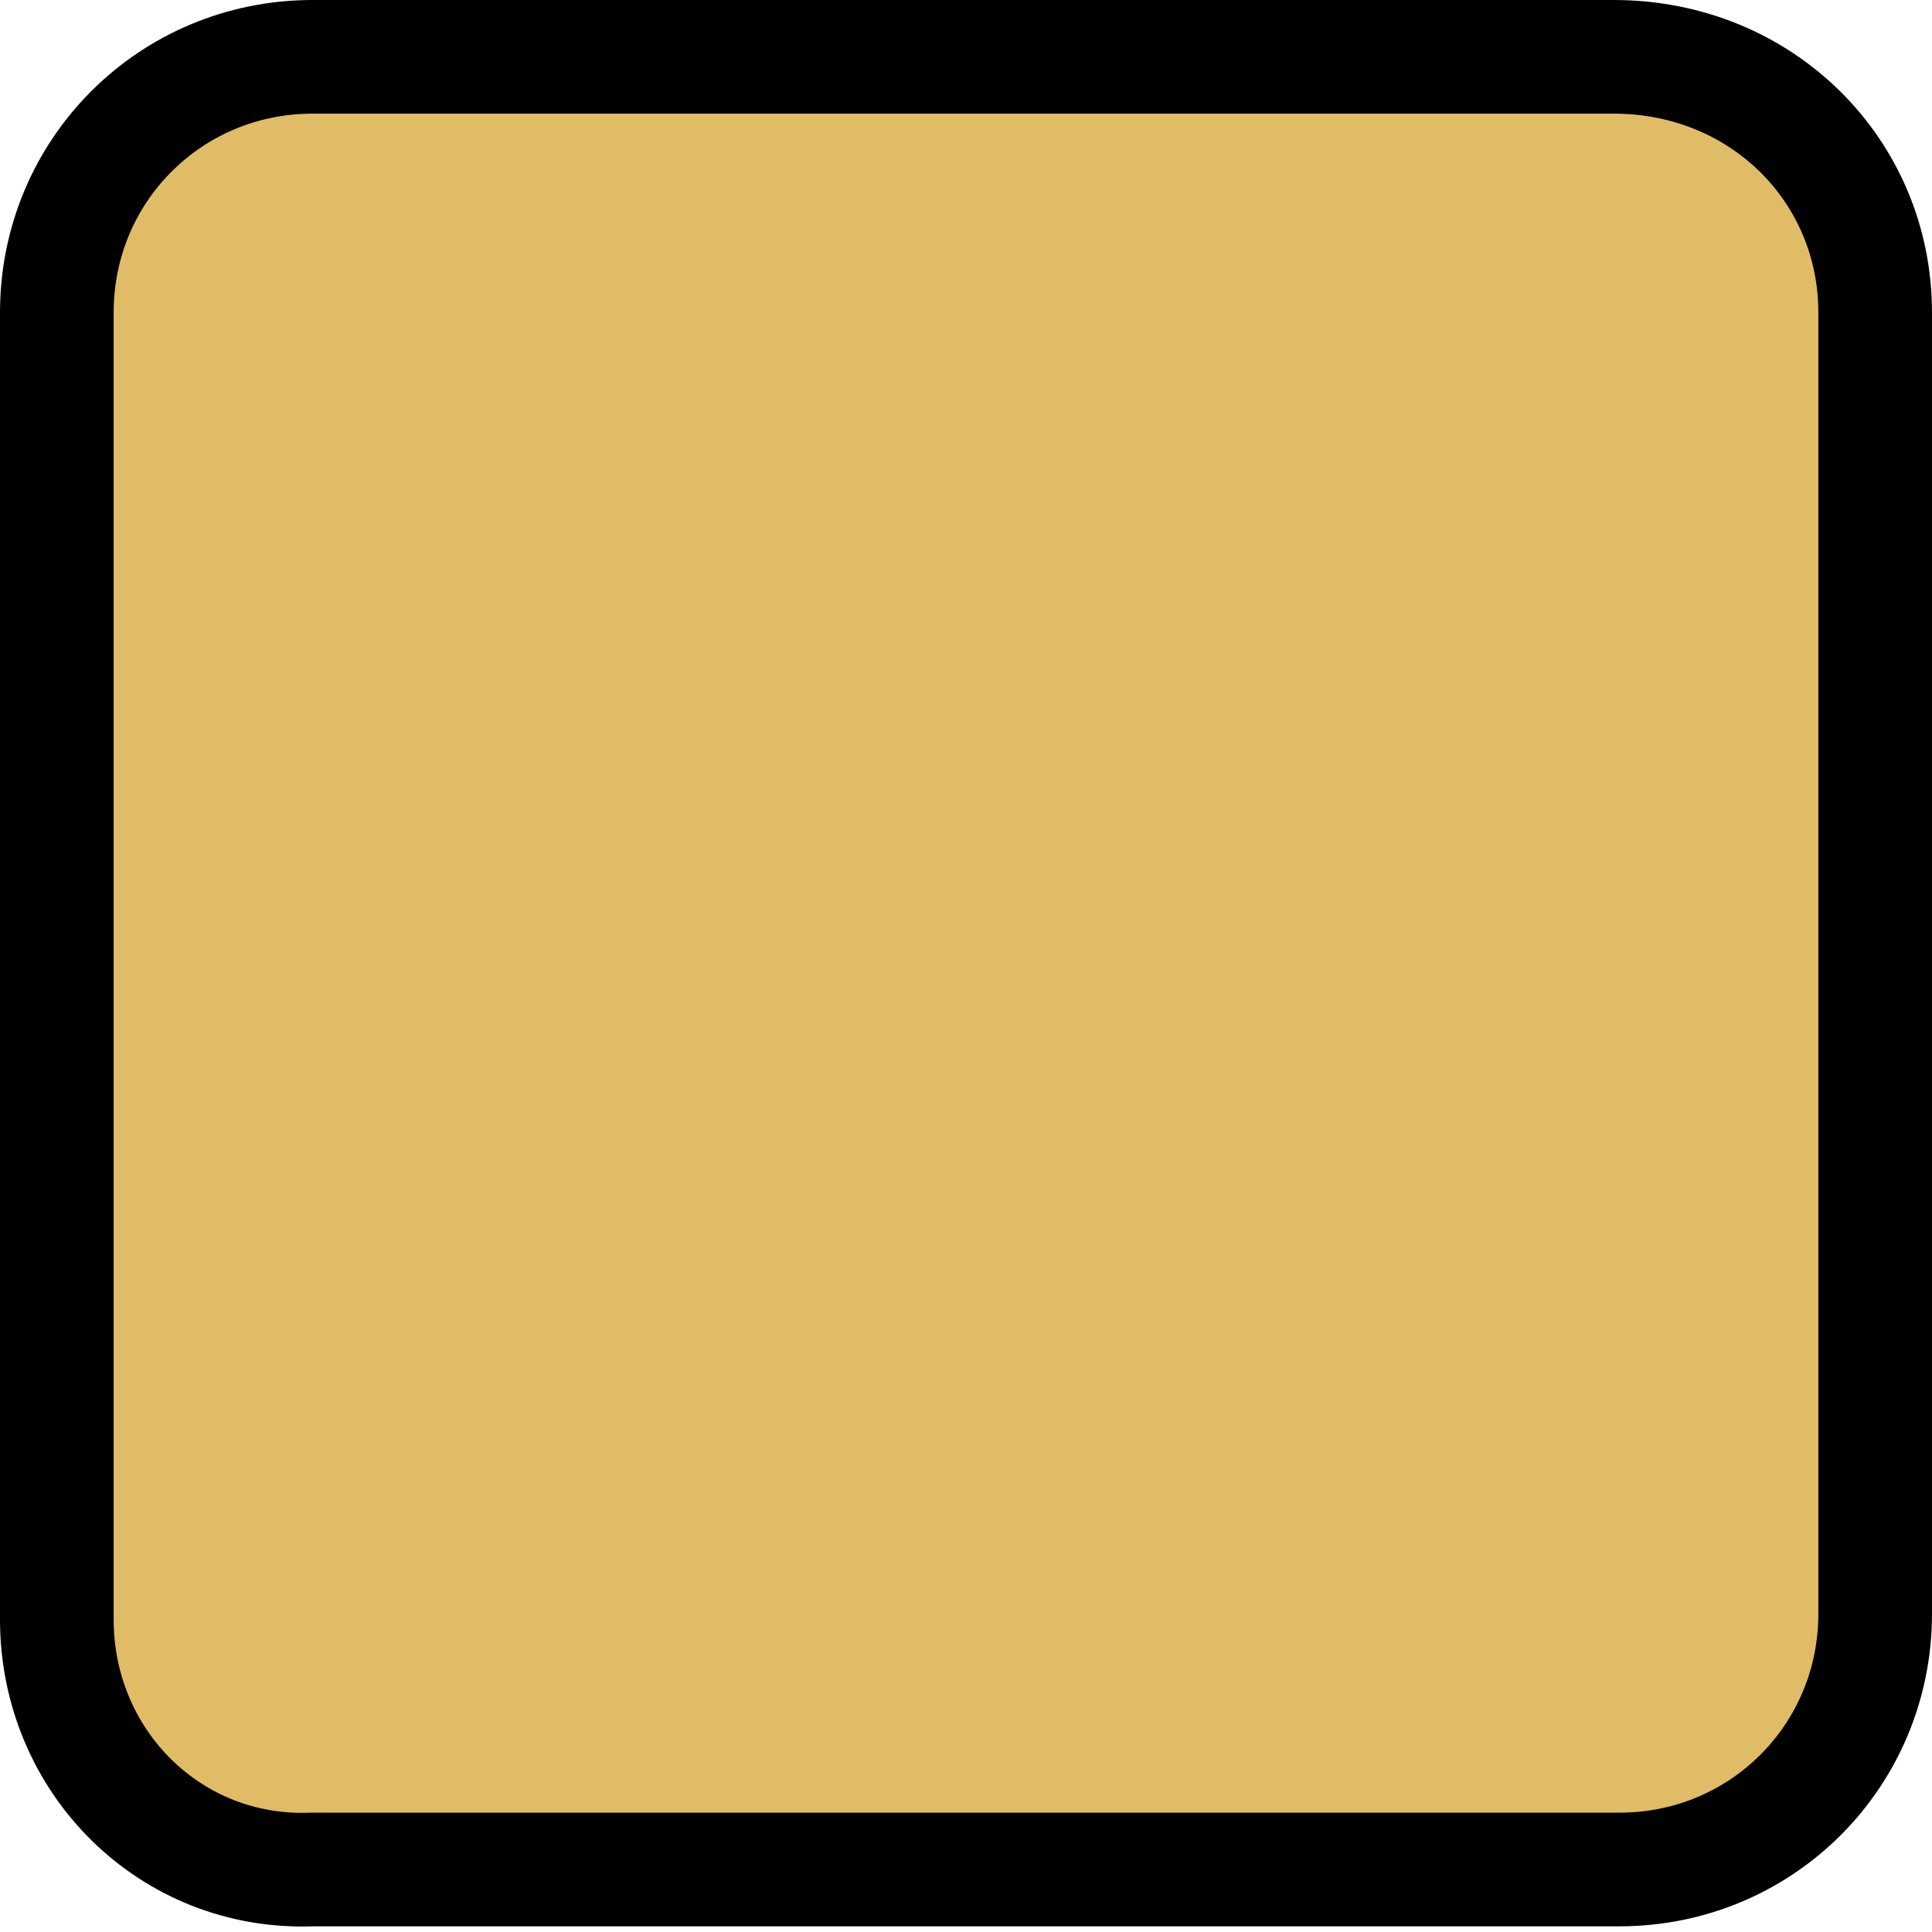 <?xml version="1.0" encoding="utf-8"?>
<!-- Generator: Adobe Illustrator 25.3.1, SVG Export Plug-In . SVG Version: 6.00 Build 0)  -->
<svg version="1.1" id="Layer_1" xmlns="http://www.w3.org/2000/svg" xmlns:xlink="http://www.w3.org/1999/xlink" x="0px" y="0px"
	 viewBox="0 0 34 34" style="enable-background:new 0 0 34 34;" xml:space="preserve">
<style type="text/css">
	.st0{fill-rule:evenodd;clip-rule:evenodd;fill:#E0BC67;stroke:#000000;stroke-width:2;}
</style>
<g id="manhole_fit_fair">
	<path id="Rectangle" class="st0" d="M5.5,1h22.9C31,1,33,3,33,5.5v22.9c0,2.5-2,4.5-4.5,4.5H5.5C3,33,1,31,1,28.5V5.5
		C1,3,3,1,5.5,1z"/>
</g>
</svg>
